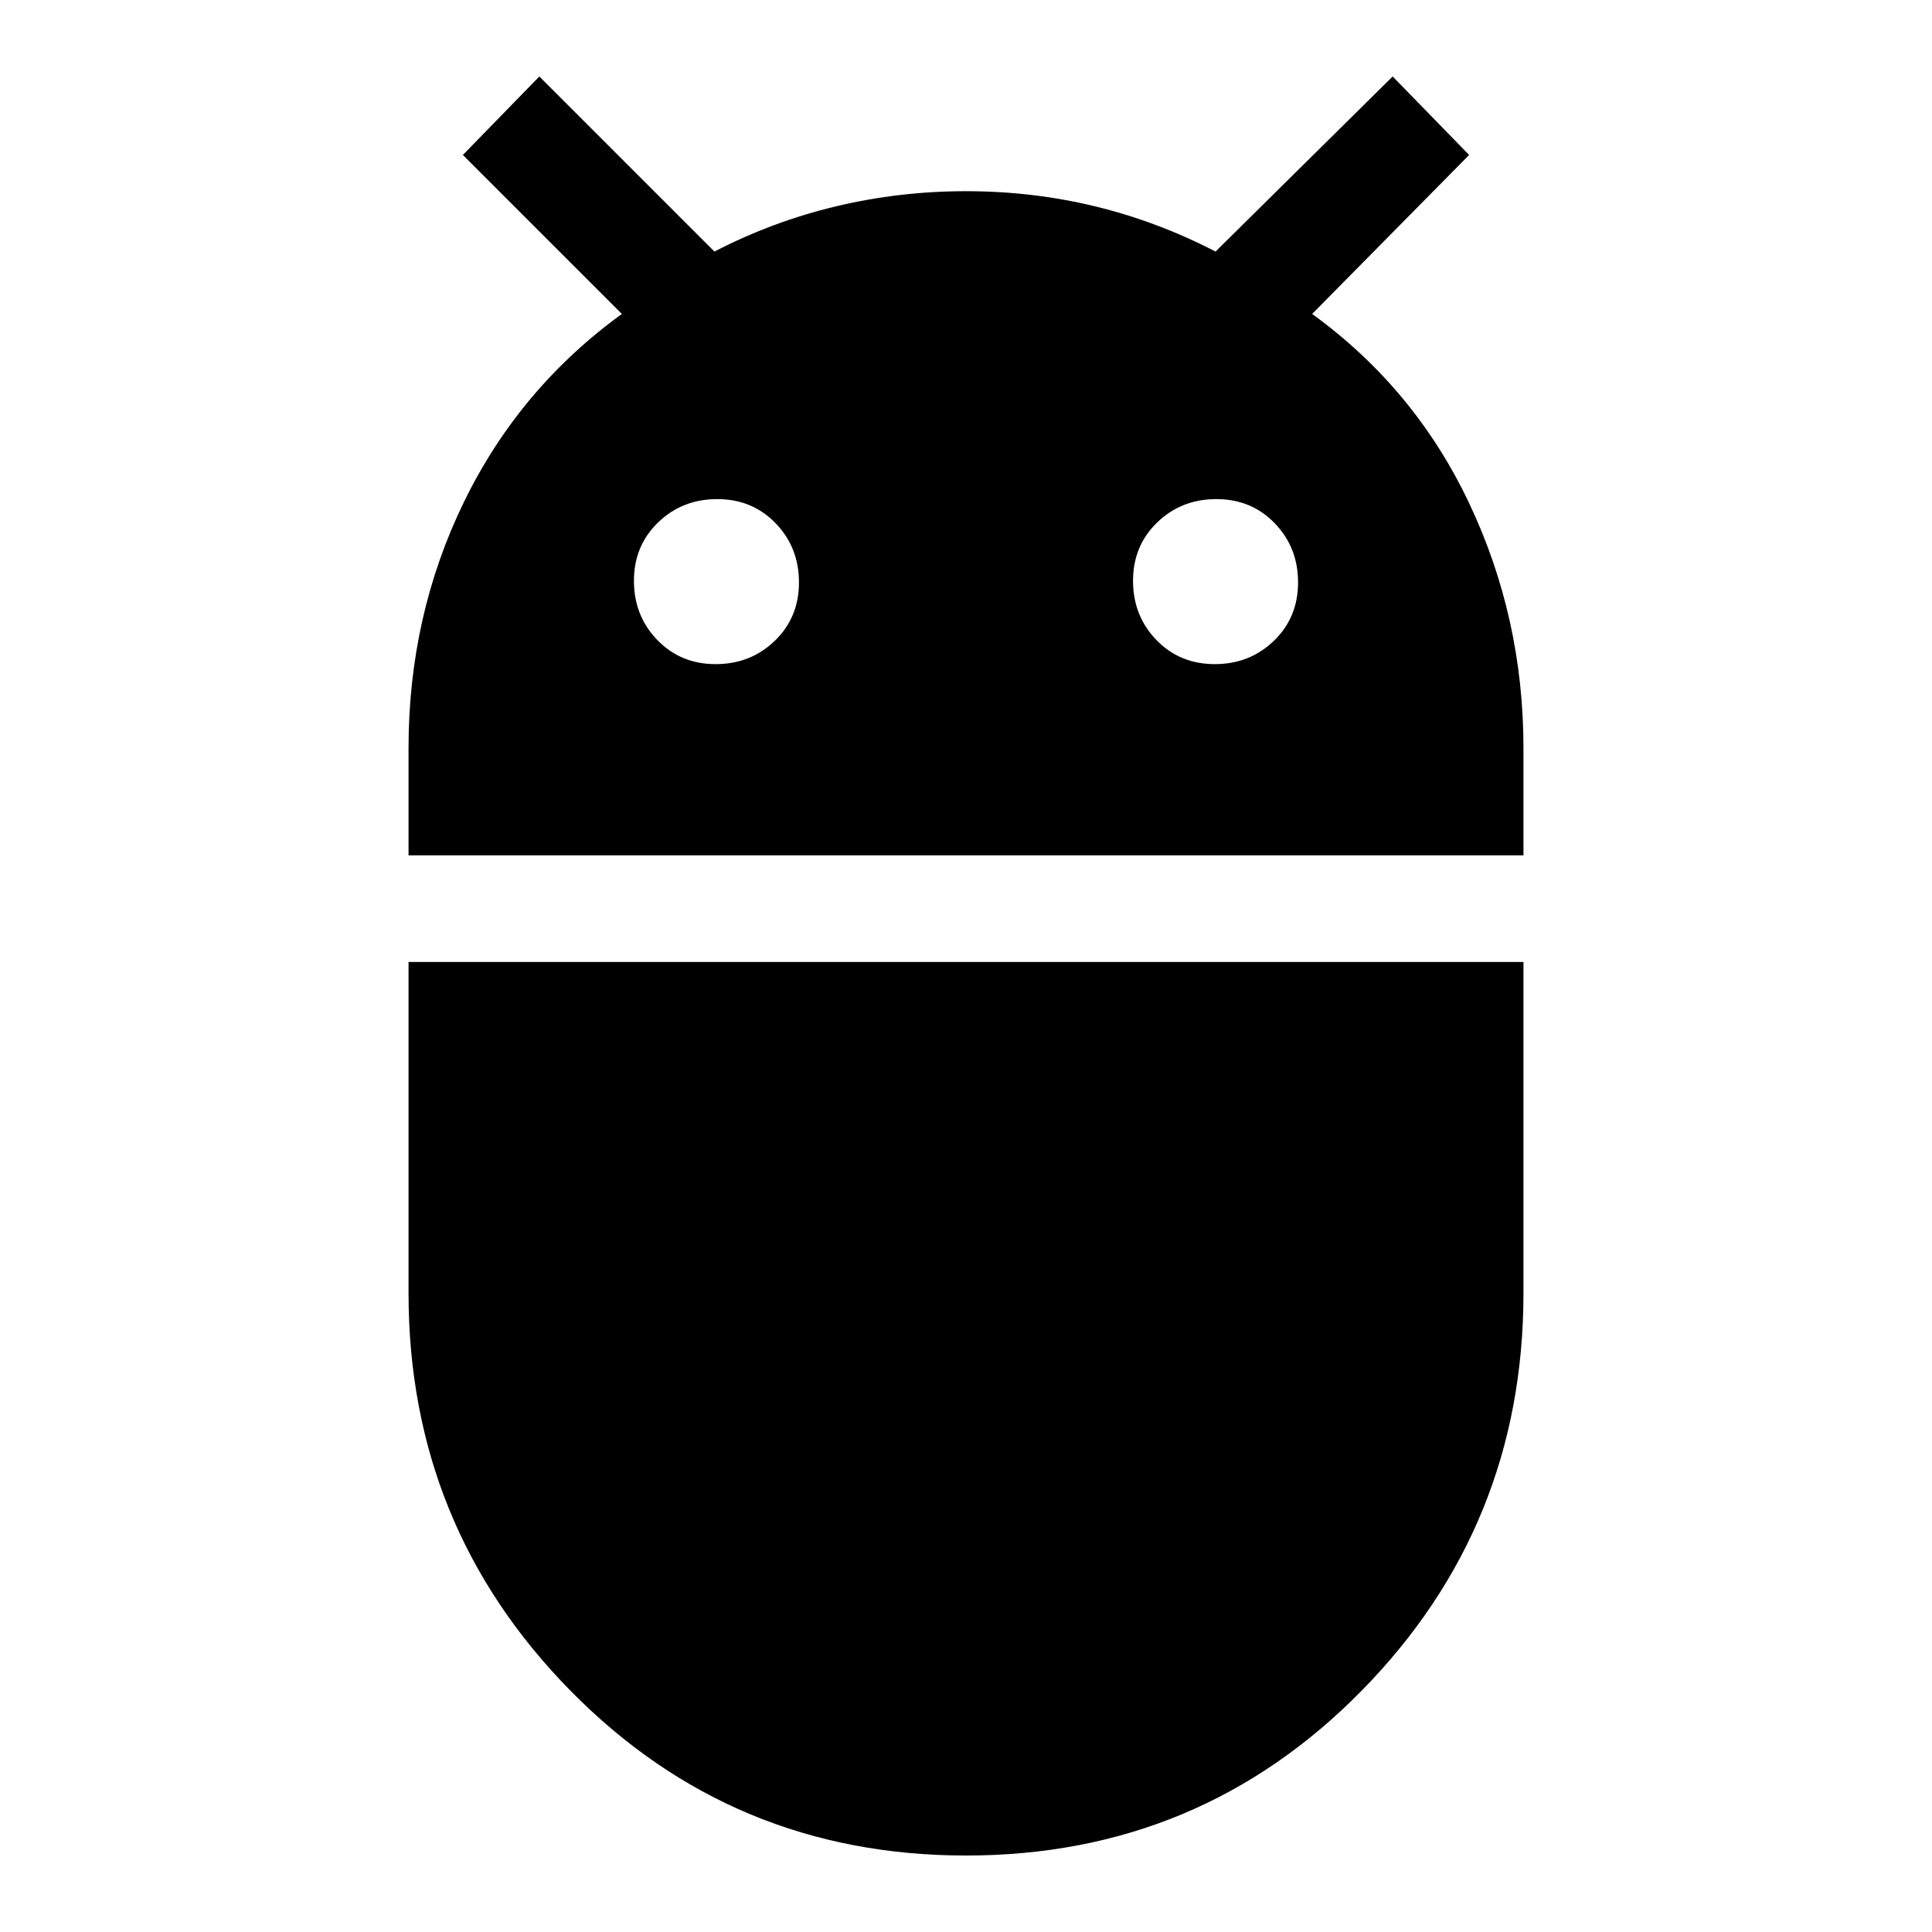 <svg xmlns="http://www.w3.org/2000/svg" height="20" viewBox="0 -960 960 960" width="20"><path d="M203-535v-53.21q0-65.79 27.5-122.29T309-804l-79-79 38-39 87 87q29-15 60.5-22.5T480-865q33 0 64 7.5t60 22.5l88-87 38 39-78 79q51 37 78 94t27 121.79V-535H203Zm400.6-95q17.4 0 29.4-11.6 12-11.59 12-29 0-17.4-11.6-29.4-11.59-12-29-12-17.4 0-29.4 11.6-12 11.59-12 29 0 17.4 11.6 29.4 11.59 12 29 12Zm-248 0q17.4 0 29.4-11.6 12-11.59 12-29 0-17.4-11.6-29.4-11.59-12-29-12-17.4 0-29.4 11.6-12 11.59-12 29 0 17.4 11.6 29.4 11.59 12 29 12ZM480.04-38Q364-38 283.5-119.86 203-201.71 203-317.45V-482h554v164.55q0 115.74-80.46 197.59Q596.09-38 480.04-38Z"/></svg>